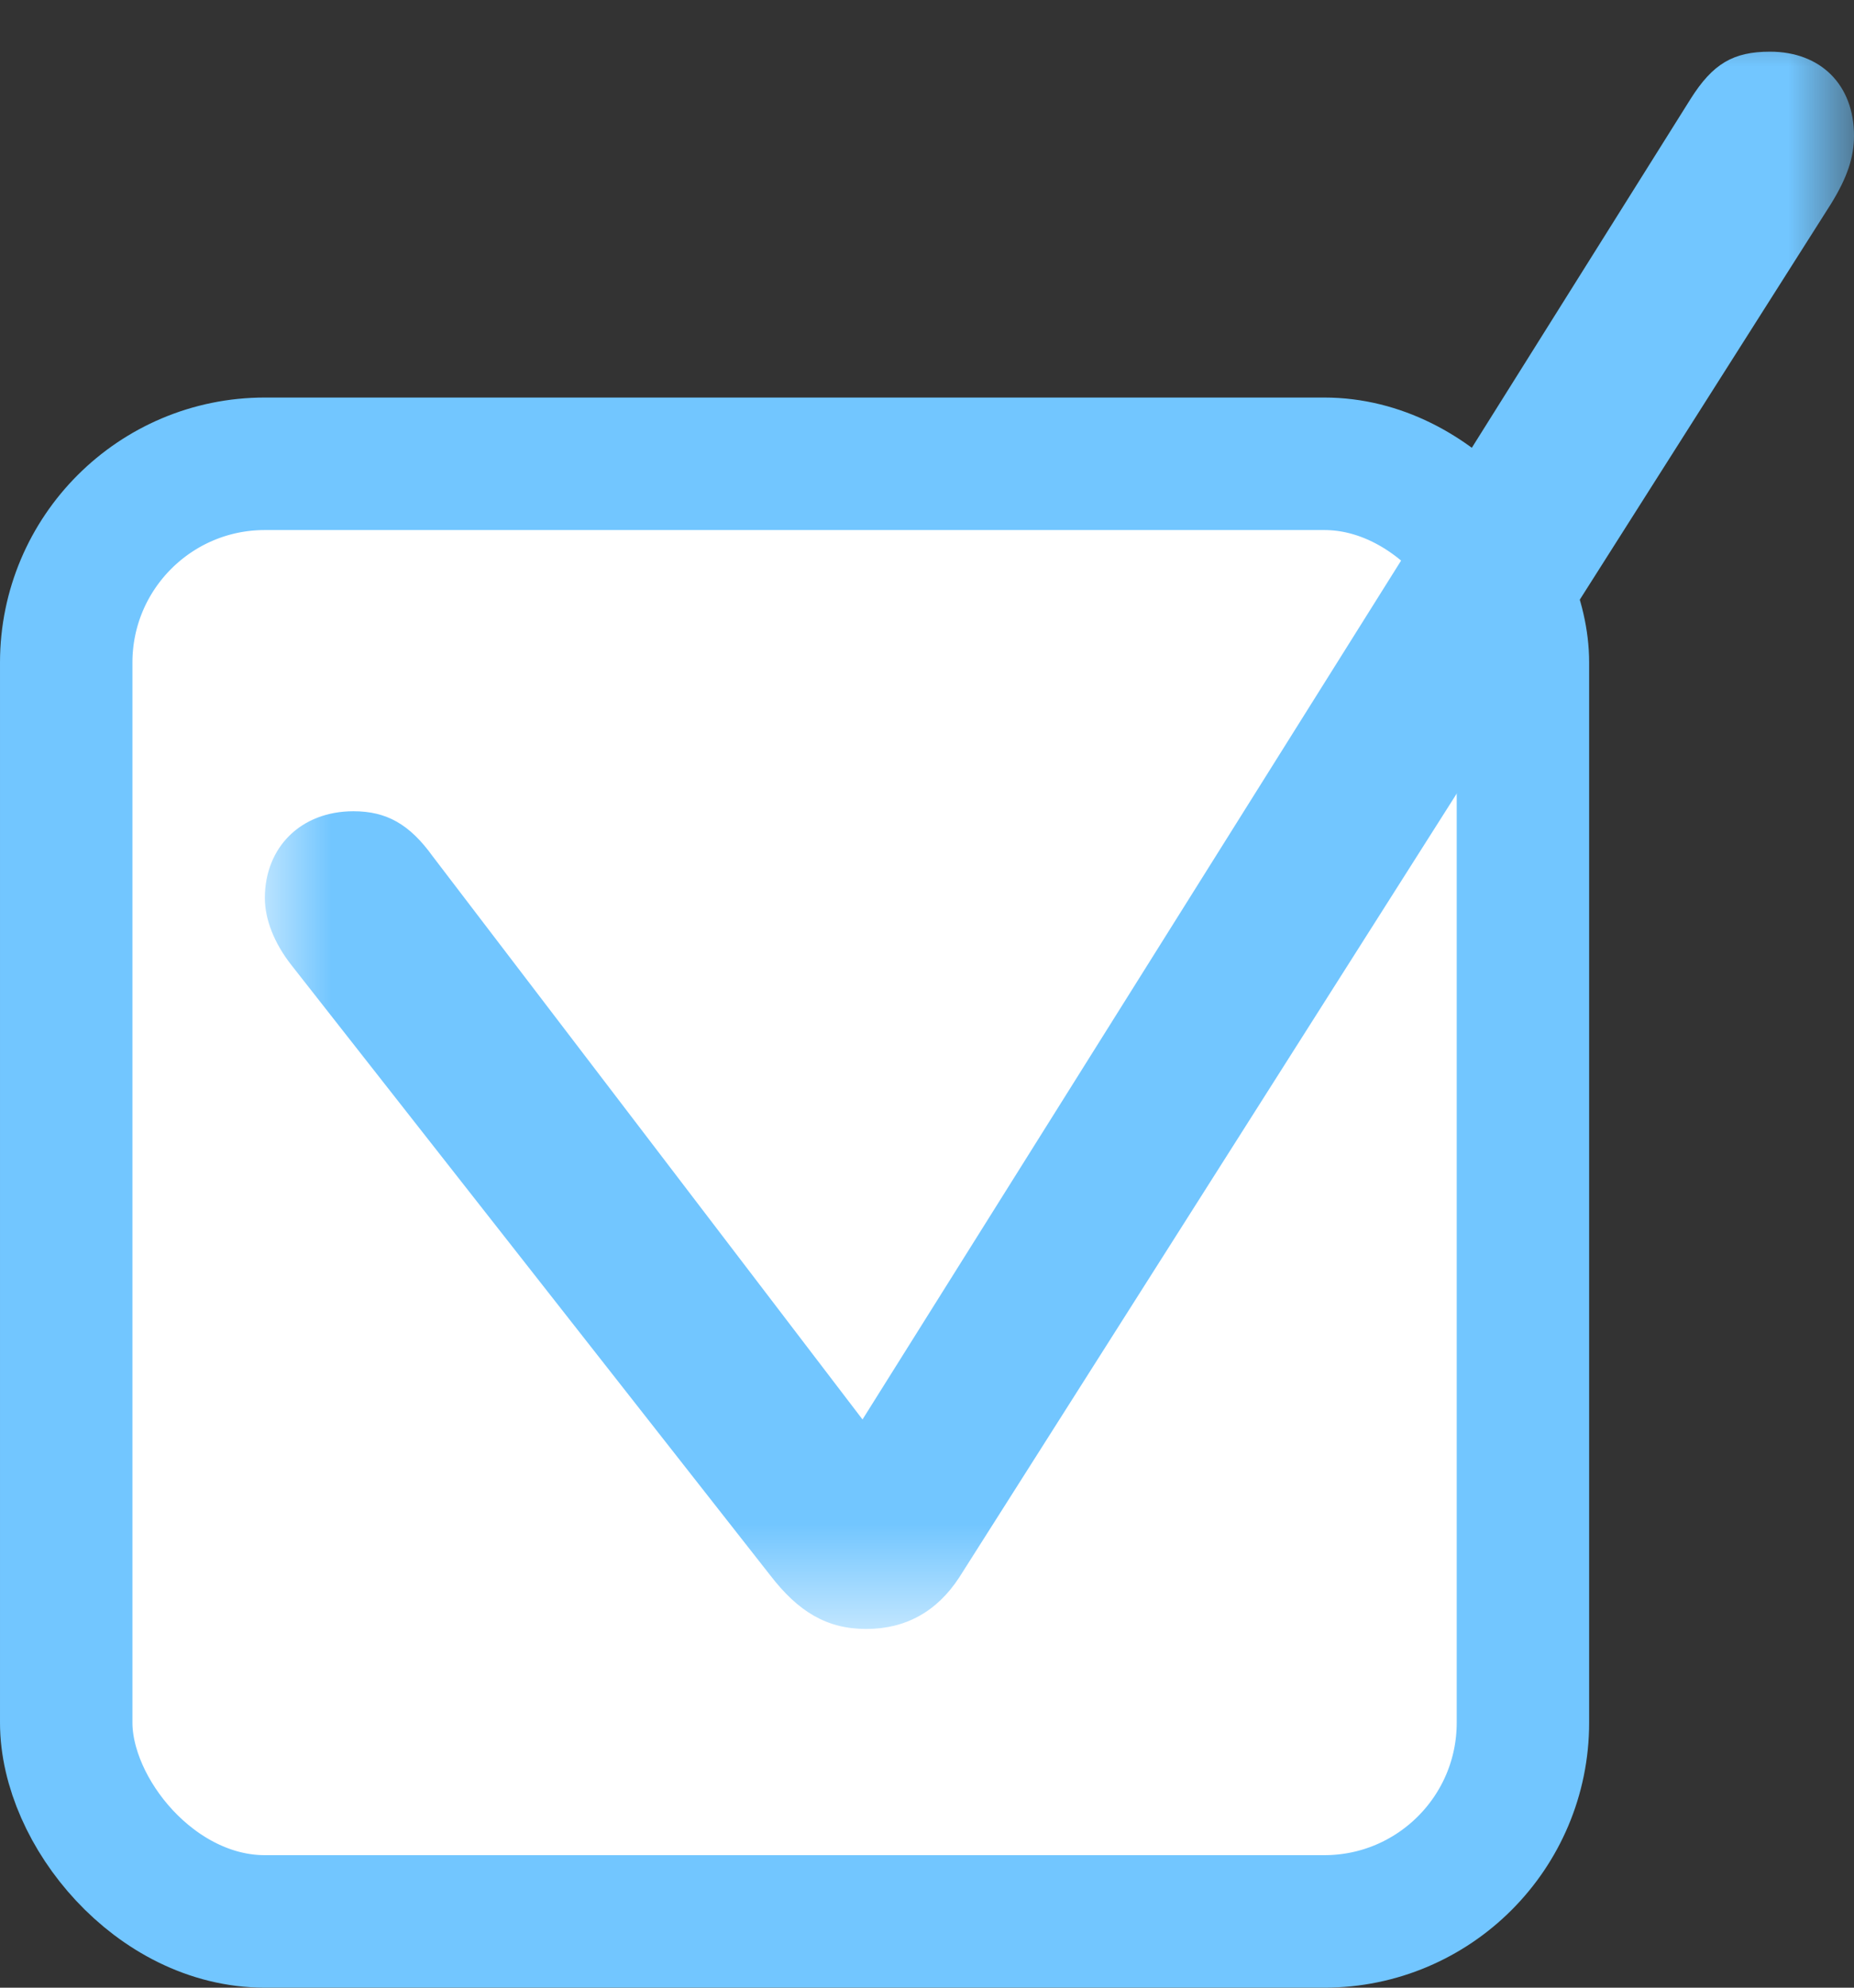 <svg width="14" height="15" viewBox="0 0 14 15" fill="none" xmlns="http://www.w3.org/2000/svg">
<rect x="0" y="0" width="14" height="15" fill="#333333" stroke="none"/>
<rect x="0.5" y="3.5" width="11" height="11" rx="1.5" fill="white" stroke="#72C6FF"/>
<mask id="mask0_181_179" style="mask-type:luminance" maskUnits="userSpaceOnUse" x="2" y="0" width="12" height="13">
<path d="M14 0H2V12.293H14V0Z" fill="white"/>
</mask>
<g mask="url(#mask0_181_179)">
<path d="M6.541 12.293C6.84 12.293 7.077 12.16 7.244 11.903L13.826 1.539C13.951 1.337 14 1.184 14 1.024C14 0.641 13.749 0.39 13.366 0.39C13.088 0.39 12.934 0.481 12.767 0.745L6.513 10.712L3.268 6.463C3.093 6.22 2.919 6.122 2.669 6.122C2.272 6.122 2 6.394 2 6.777C2 6.937 2.07 7.118 2.202 7.285L5.817 11.889C6.026 12.16 6.241 12.293 6.541 12.293Z" fill="#72C6FF"/>
</g>
</svg>
